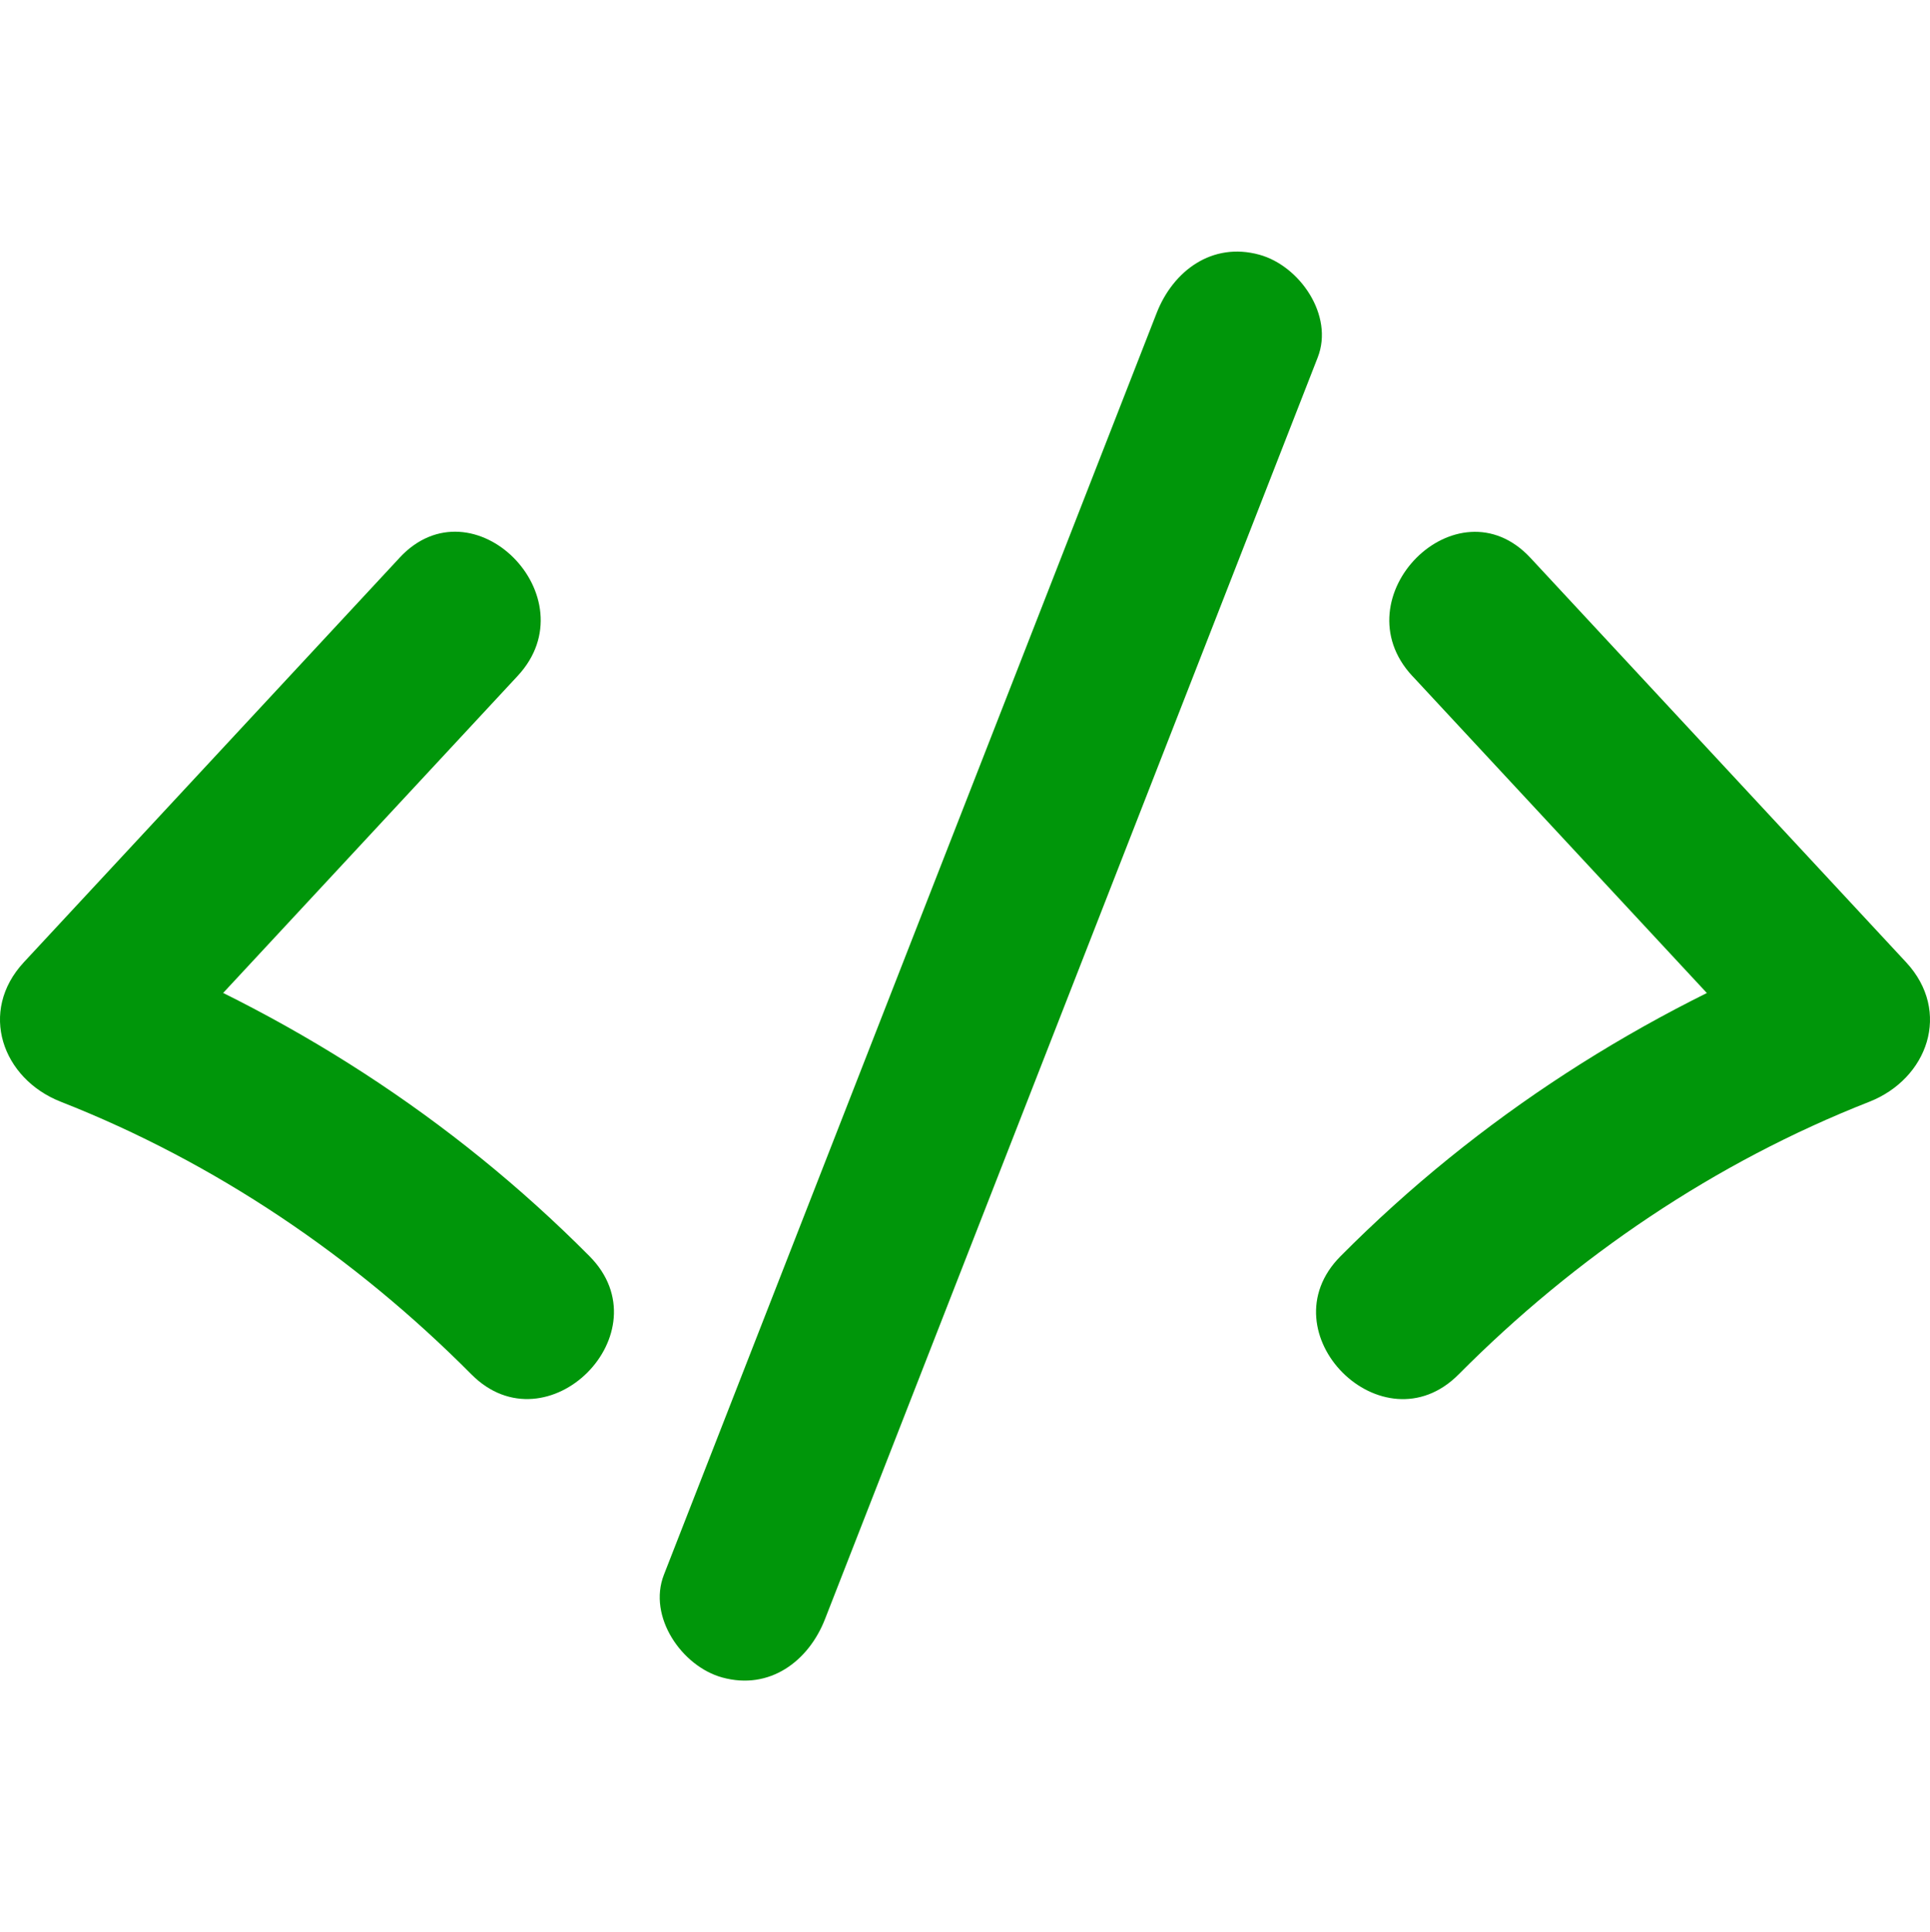 <svg xmlns="http://www.w3.org/2000/svg" width="10.763" height="10.777" viewBox="0 0 57.763 42.777" creator="Katerina Limpitsouni"><path d="M11.958,9.167c-3.747,4.035-7.495,8.069-11.242,12.104-1.372,1.477-.646,3.492,1.103,4.178,4.62,1.814,8.798,4.645,12.289,8.16,2.271,2.287,5.806-1.249,3.536-3.536-4.128-4.157-9.051-7.309-14.495-9.446l1.103,4.178c3.747-4.035,7.495-8.069,11.242-12.104,2.188-2.355-1.34-5.899-3.536-3.536h0Z" fill="#00960A" origin="undraw"/><path d="M42.269,12.703c3.747,4.035,7.495,8.069,11.242,12.104,.368-1.393,.735-2.786,1.103-4.178-5.444,2.138-10.367,5.289-14.495,9.446-2.27,2.286,1.264,5.823,3.536,3.536,3.491-3.515,7.668-6.346,12.289-8.16,1.749-.687,2.475-2.701,1.103-4.178-3.747-4.035-7.495-8.069-11.242-12.104-2.195-2.363-5.724,1.179-3.536,3.536h0Z" fill="#00960A"/><path d="M24.691,40.937c4.916-12.589,9.831-25.179,14.747-37.768,.491-1.258-.54-2.744-1.746-3.075-1.416-.389-2.582,.483-3.075,1.746-4.916,12.589-9.831,25.179-14.747,37.768-.491,1.258,.54,2.744,1.746,3.075,1.416,.389,2.582-.483,3.075-1.746h0Z" fill="#00960A"/></svg>